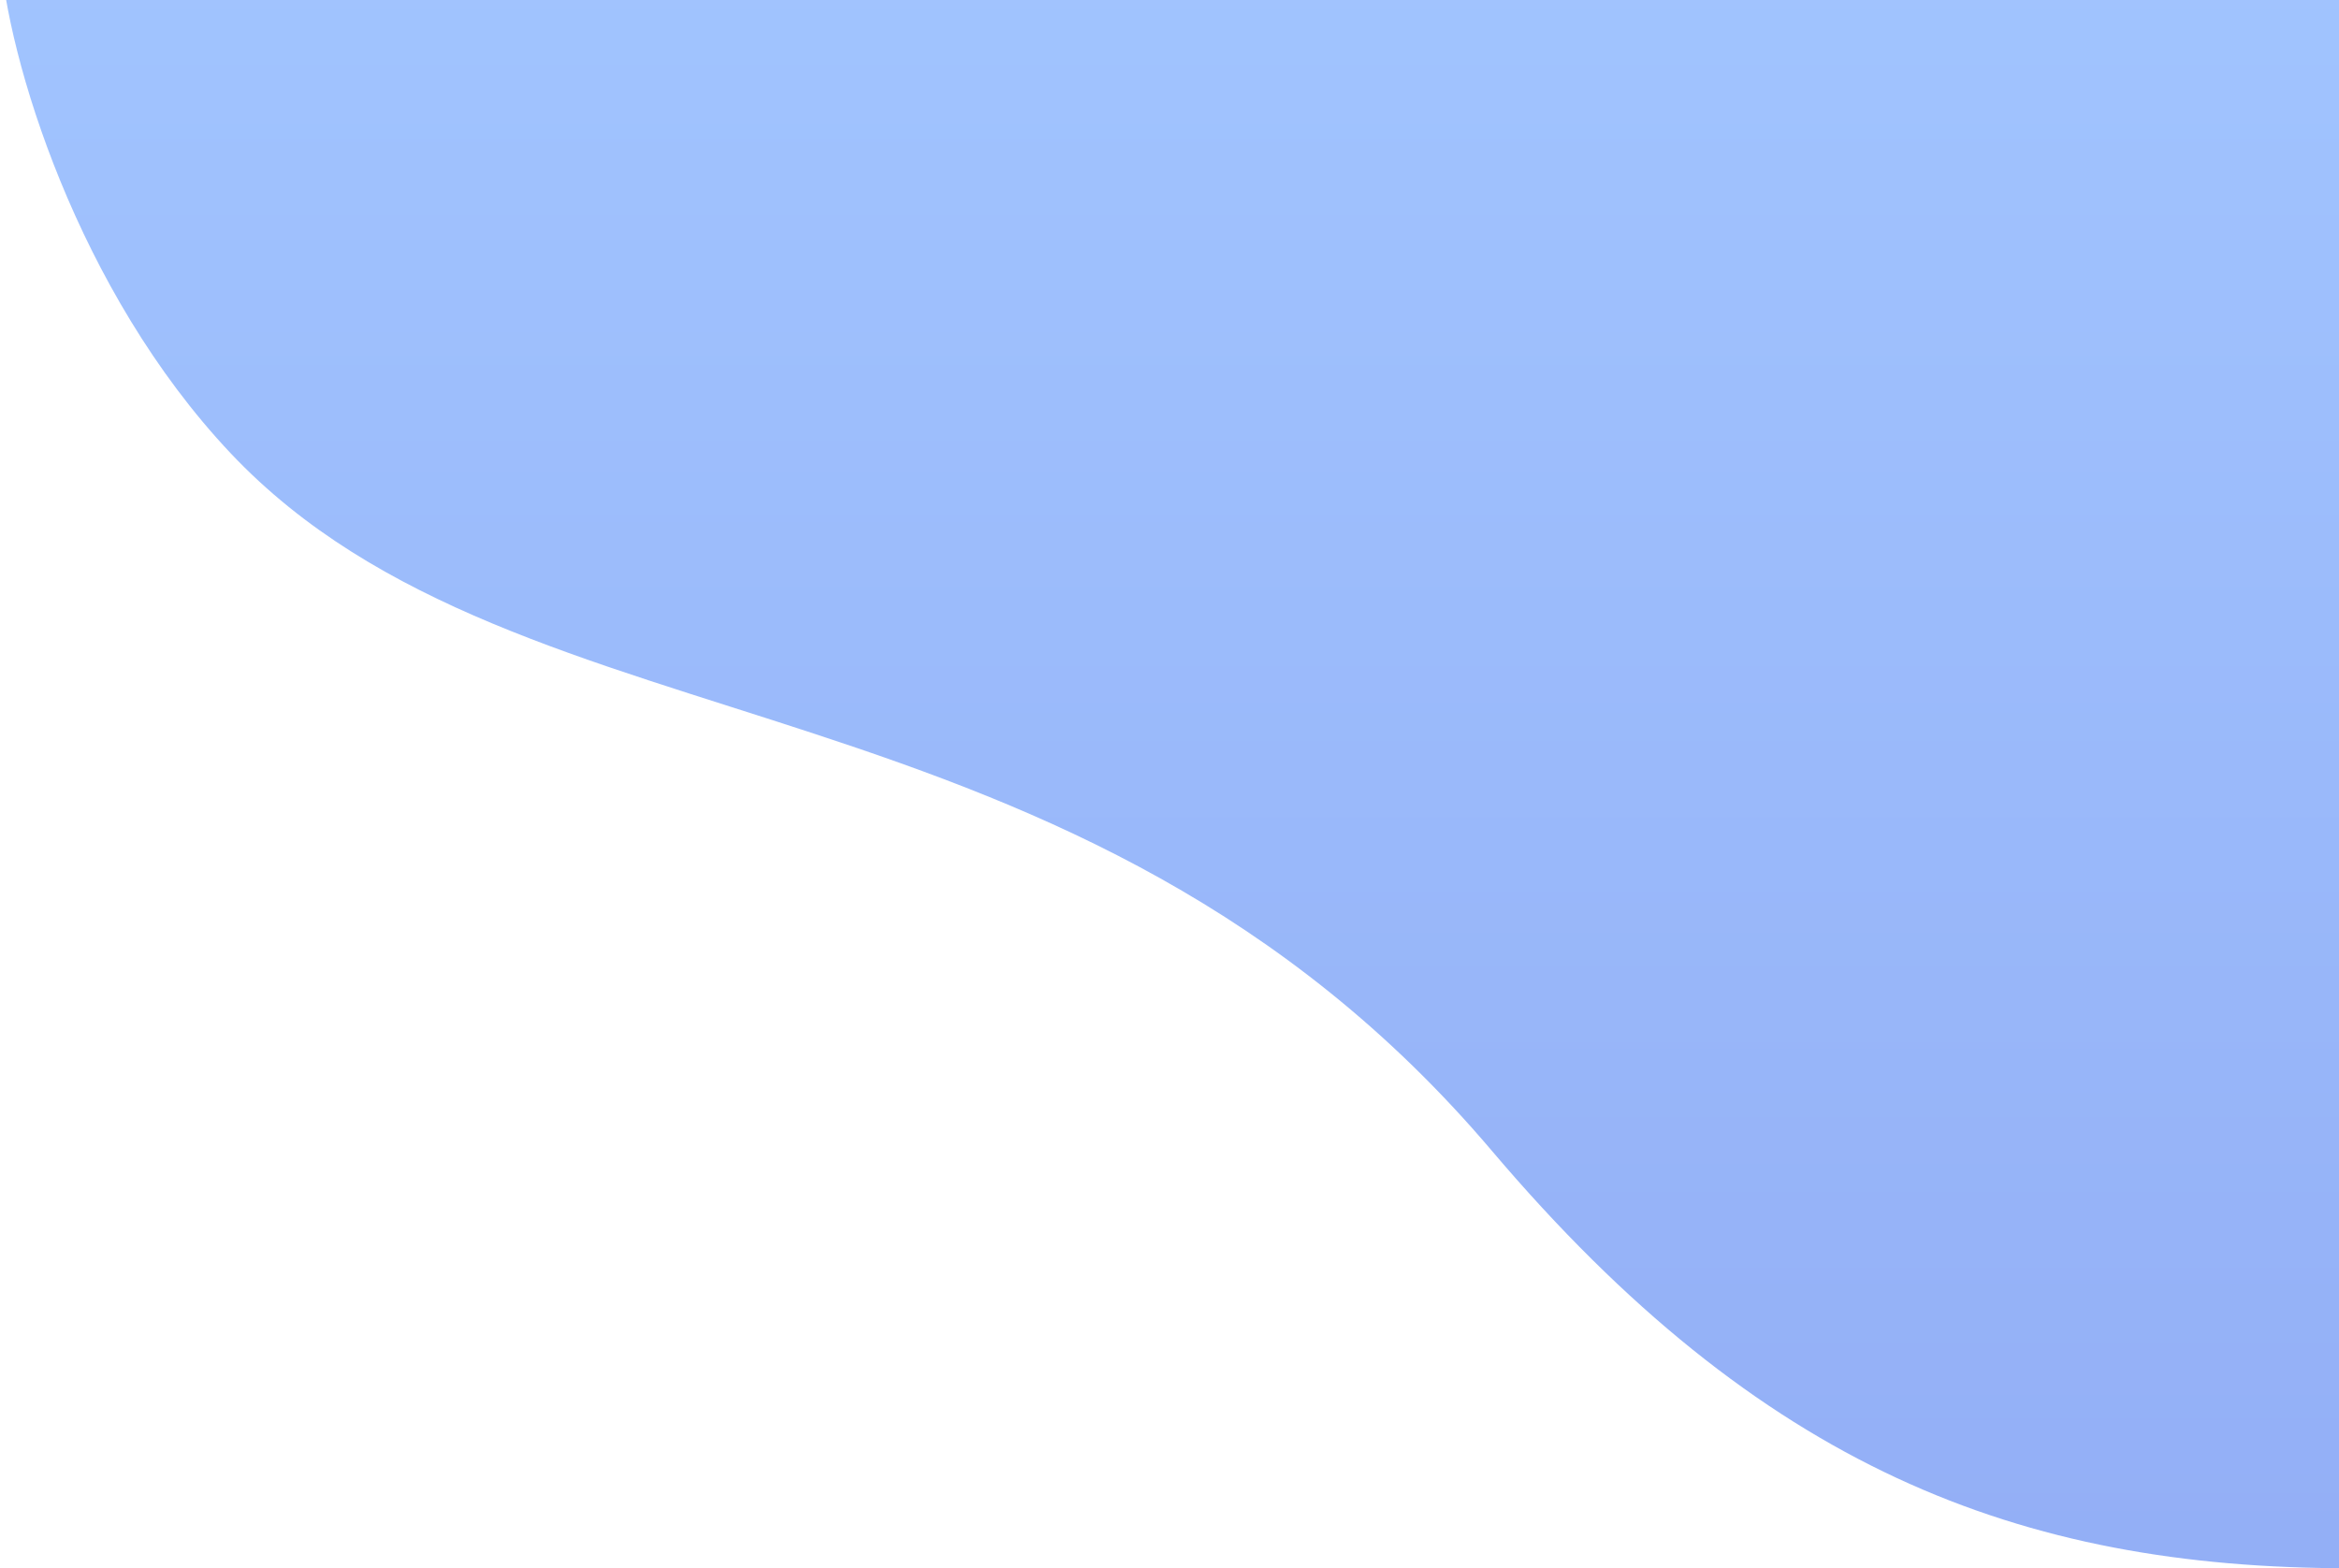 <svg width="434" height="291" viewBox="0 0 434 291" fill="none" xmlns="http://www.w3.org/2000/svg">
    <path opacity="0.5"
          d="M0 -9H436V291C374.439 291 326.564 272.2 276.821 213.546C199.711 122.621 96.816 141.262 42.848 84.157C14.303 53.952 1.266 10.561 0 -9Z"
          fill="url(#paint0_linear)"/>
    <defs>
        <linearGradient id="paint0_linear" x1="218" y1="-9" x2="218" y2="291" gradientUnits="userSpaceOnUse">
            <stop stop-color="#448AFF"/>
            <stop offset="1" stop-color="#285FEE"/>
        </linearGradient>
    </defs>
</svg>
